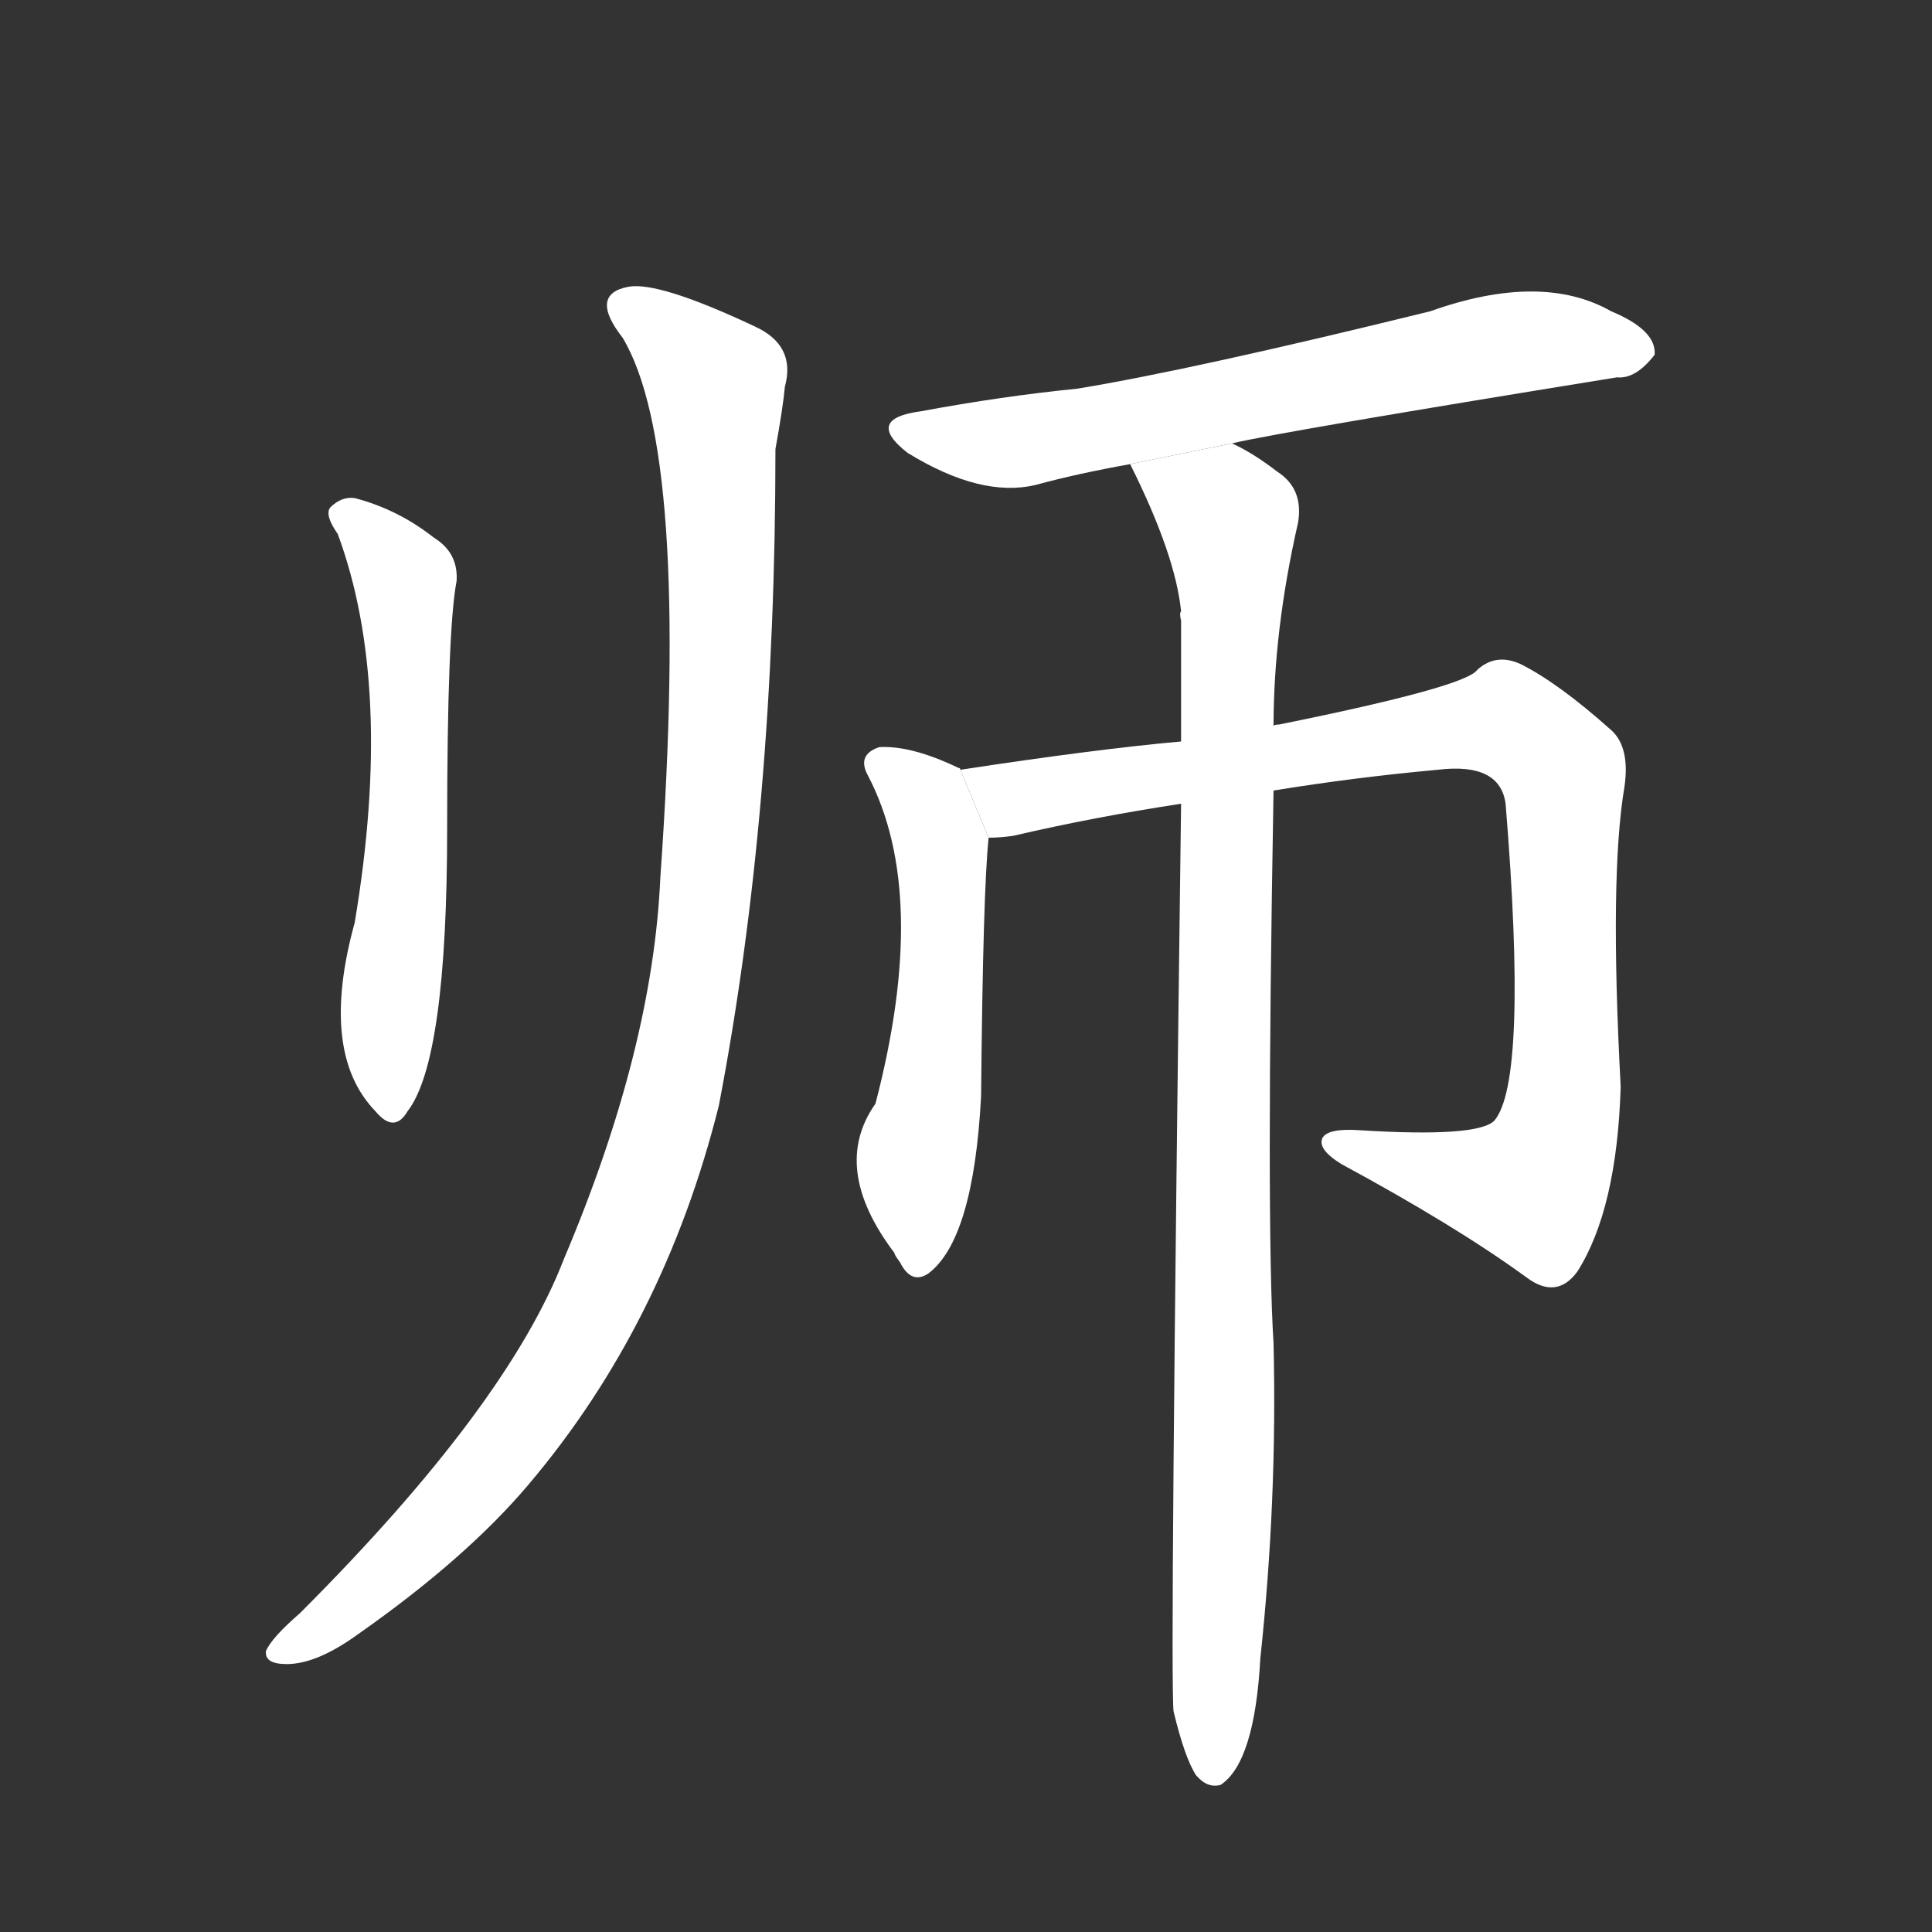 <!-- u5e08_shi1_simp_teacher_master_specialist -->
<!-- 5E08 -->
<!-- 500000000 -->
<!-- 500000000 -->
<svg viewBox="0 0 1024 1024">
  <rect x="0" y="0" width="1024" height="1024" fill="#333333" stroke="none"/>
  <g transform="scale(1, -1) translate(0, -900)">
    <path fill="#FFFFFF" d="M 179 617 Q 209 536 188 411 Q 169 342 199 311 Q 209 299 216 311 Q 237 338 237 461 Q 237 566 242 592 Q 243 607 230 615 Q 211 630 188 636 Q 181 637 175 631 Q 172 627 179 617 Z"></path>
    <path fill="#FFFFFF" d="M 330 721 Q 366 661 350 435 Q 346 344 299 233 Q 269 155 159 45 Q 144 32 141 25 Q 140 18 152 18 Q 168 18 190 34 Q 247 74 280 113 Q 352 198 381 314 Q 411 470 411 662 Q 415 684 416 695 Q 422 717 400 727 Q 349 751 333 748 Q 312 744 330 721 Z"></path>
    <path fill="#FFFFFF" d="M 653 665 Q 678 671 857 700 Q 867 699 877 712 Q 878 725 854 735 Q 817 756 758 735 Q 632 704 571 694 Q 531 690 488 682 Q 458 678 481 660 Q 520 636 549 643 Q 571 649 599 654 L 653 665 Z"></path>
    <path fill="#FFFFFF" d="M 509 492 Q 509 493 508 493 Q 483 505 466 504 Q 454 500 460 489 Q 493 426 464 315 Q 440 281 474 236 Q 474 235 477 231 Q 483 219 492 225 Q 516 243 520 319 Q 521 428 524 456 L 509 492 Z"></path>
    <path fill="#FFFFFF" d="M 675 481 Q 718 488 762 492 Q 795 496 798 474 Q 810 327 792 306 Q 783 297 720 301 Q 704 302 701 297 Q 698 291 711 283 Q 772 250 809 223 Q 825 211 836 226 Q 857 259 859 324 Q 853 436 861 483 Q 864 504 854 513 Q 826 538 806 548 Q 793 554 783 545 Q 777 536 678 516 Q 675 516 675 515 L 626 507 Q 581 503 509 492 L 524 456 Q 530 456 537 457 Q 580 467 626 474 L 675 481 Z"></path>
    <path fill="#FFFFFF" d="M 622 -7 Q 628 -32 634 -41 Q 640 -48 647 -46 Q 665 -34 668 21 Q 677 105 675 188 Q 671 252 675 481 L 675 515 Q 675 566 688 623 Q 691 641 677 650 Q 664 660 653 665 L 599 654 Q 623 606 626 576 Q 625 575 626 571 Q 626 541 626 507 L 626 474 Q 620 12 622 -7 Z"></path>
  </g>
</svg>
